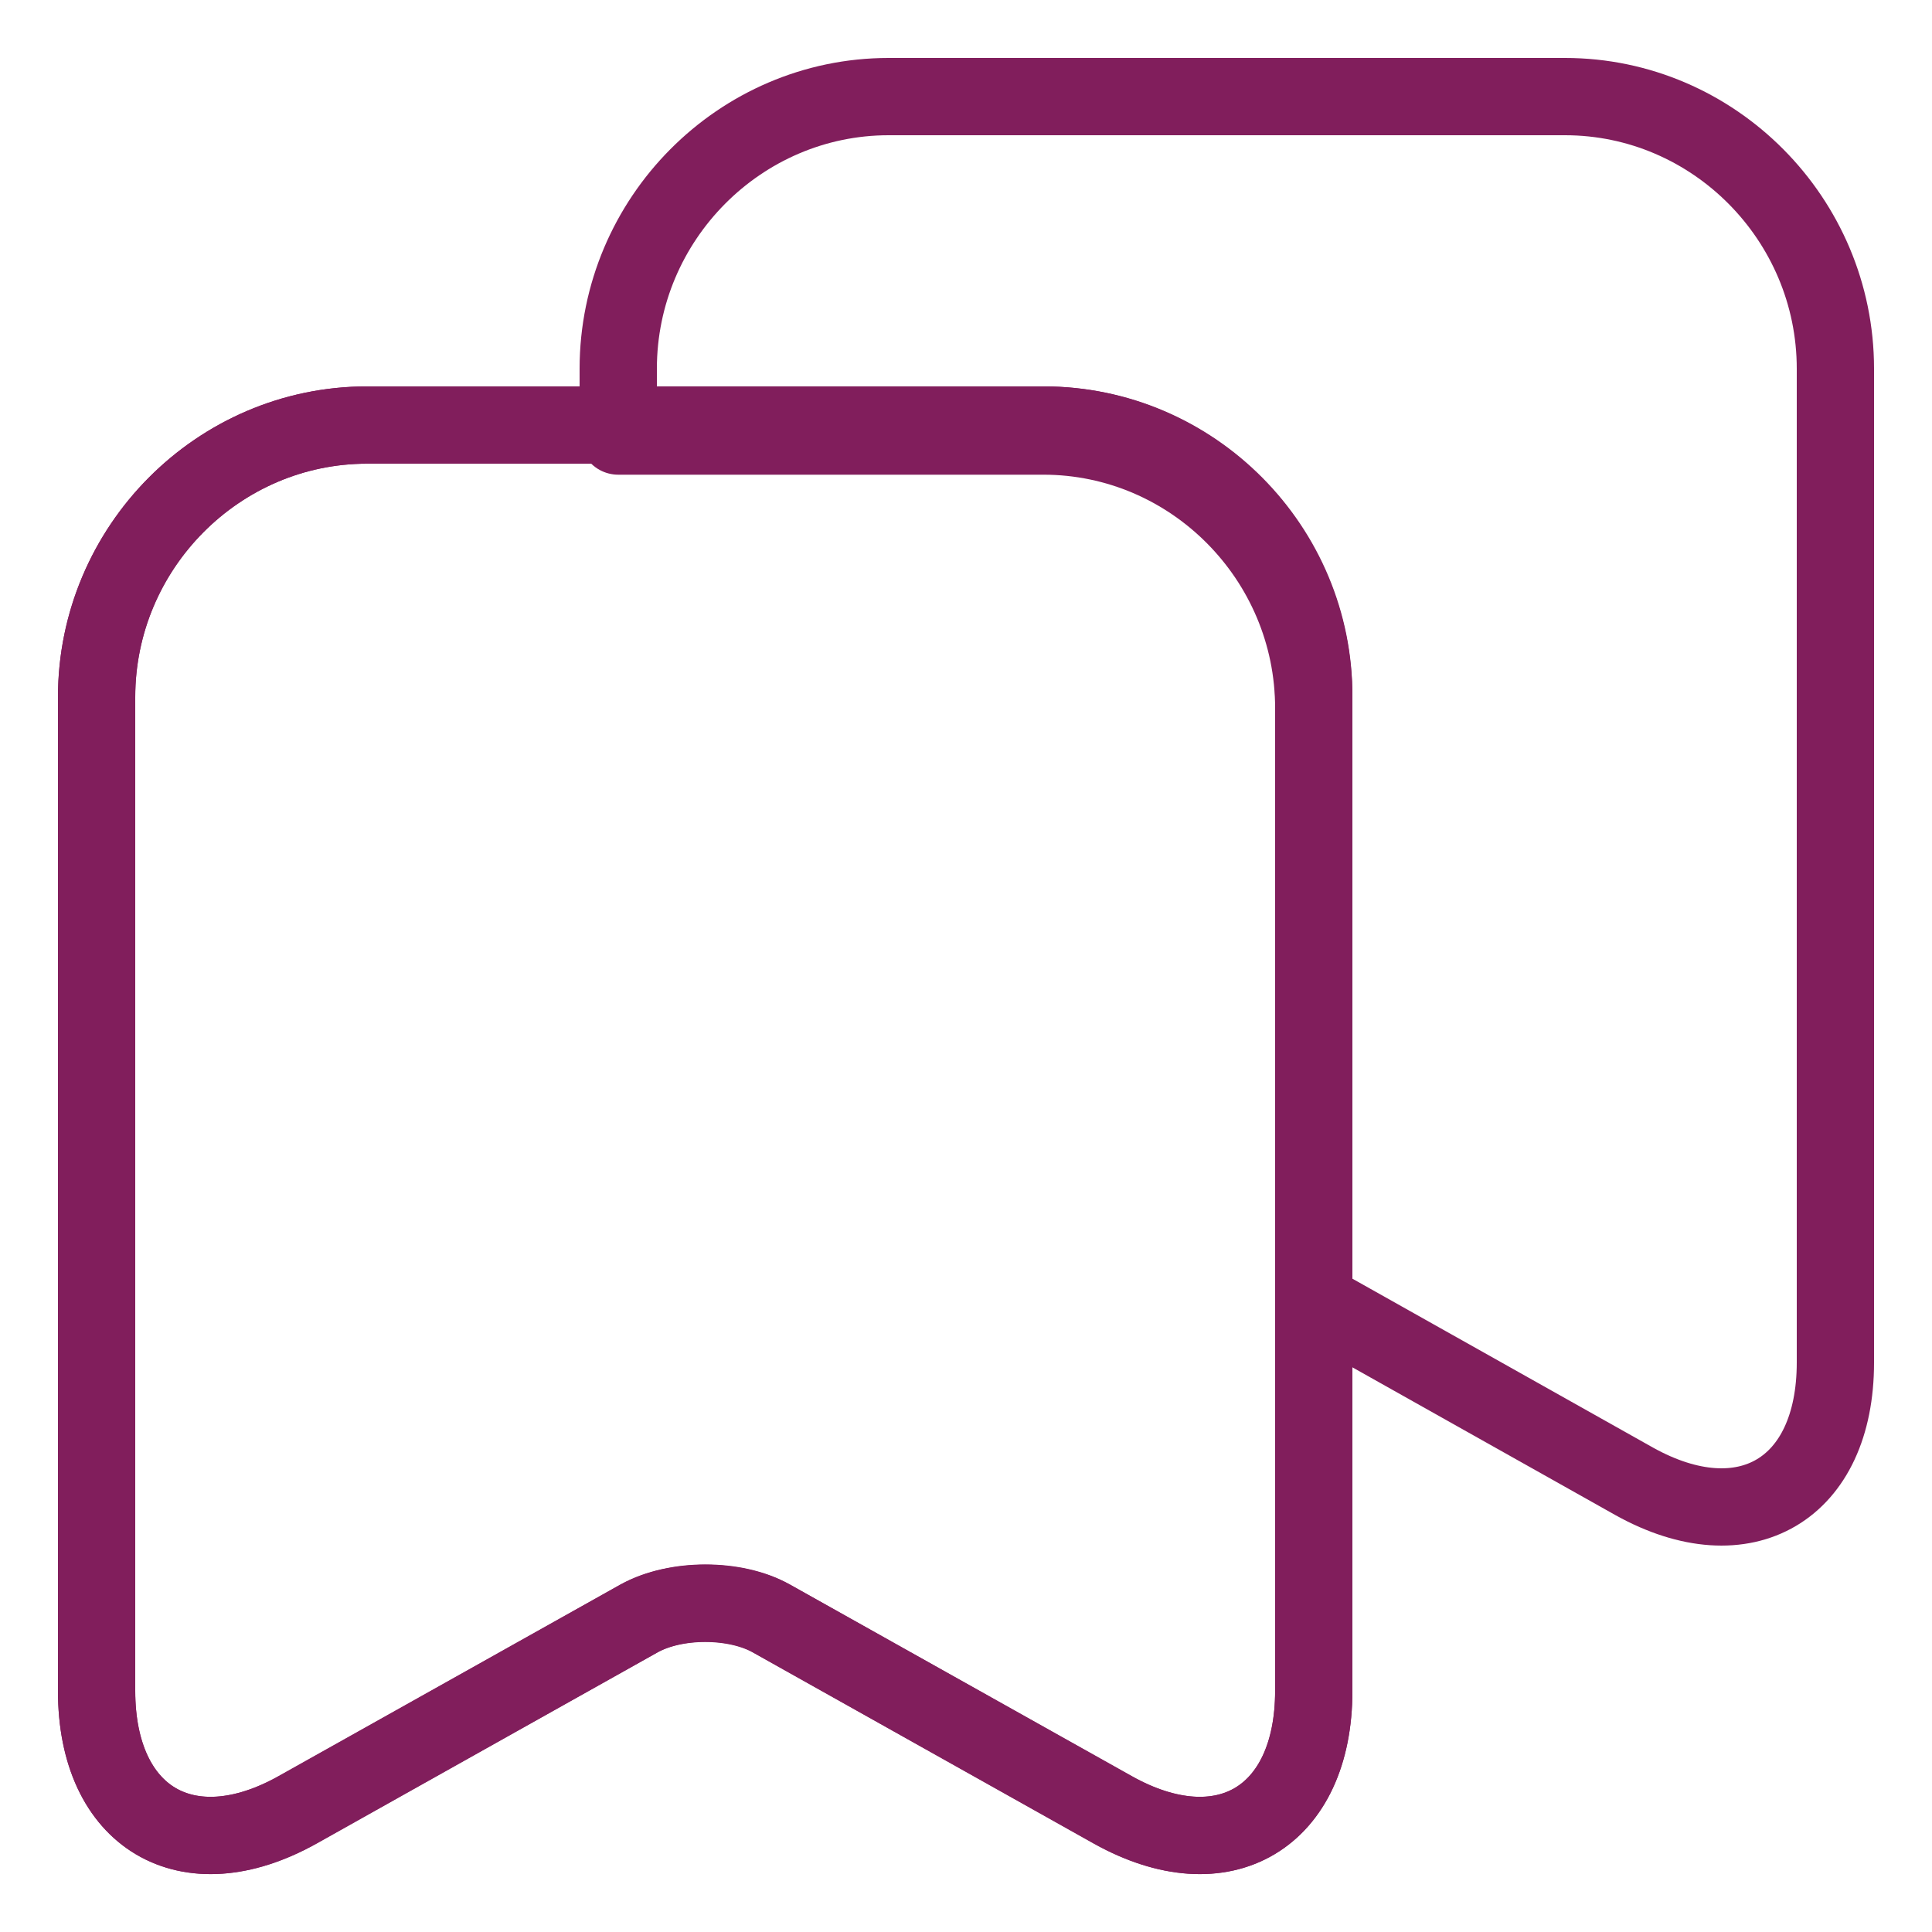 <svg width="20" height="20" viewBox="0 0 20 20" fill="none" xmlns="http://www.w3.org/2000/svg">
<path d="M10.808 4.4H3.801C2.261 4.4 1 5.668 1 7.216V17.502C1 18.815 1.937 19.377 3.08 18.734L6.62 16.751C6.998 16.543 7.611 16.543 7.98 16.751L11.52 18.734C12.663 19.377 13.6 18.815 13.6 17.502V7.216C13.609 5.668 12.348 4.4 10.808 4.4Z" stroke="#811E5C" stroke-width="0.8" stroke-linecap="round" stroke-linejoin="round"/>
<path d="M13.6 7.217V17.506C13.6 18.819 12.664 19.372 11.521 18.738L7.984 16.754C7.606 16.546 6.994 16.546 6.616 16.754L3.079 18.738C1.936 19.372 1 18.819 1 17.506V7.217C1 5.668 2.26 4.4 3.799 4.4H10.801C12.34 4.4 13.6 5.668 13.6 7.217Z" stroke="#811E5C" stroke-width="0.8" stroke-linecap="round" stroke-linejoin="round"/>
<path d="M19 3.817V14.105C19 15.419 18.064 15.971 16.921 15.337L13.6 13.471V7.331C13.6 5.782 12.34 4.514 10.801 4.514H6.4V3.817C6.4 2.268 7.66 1 9.199 1H16.201C17.74 1 19 2.268 19 3.817Z" stroke="#811E5C" stroke-width="0.8" stroke-linecap="round" stroke-linejoin="round"/>
</svg>
